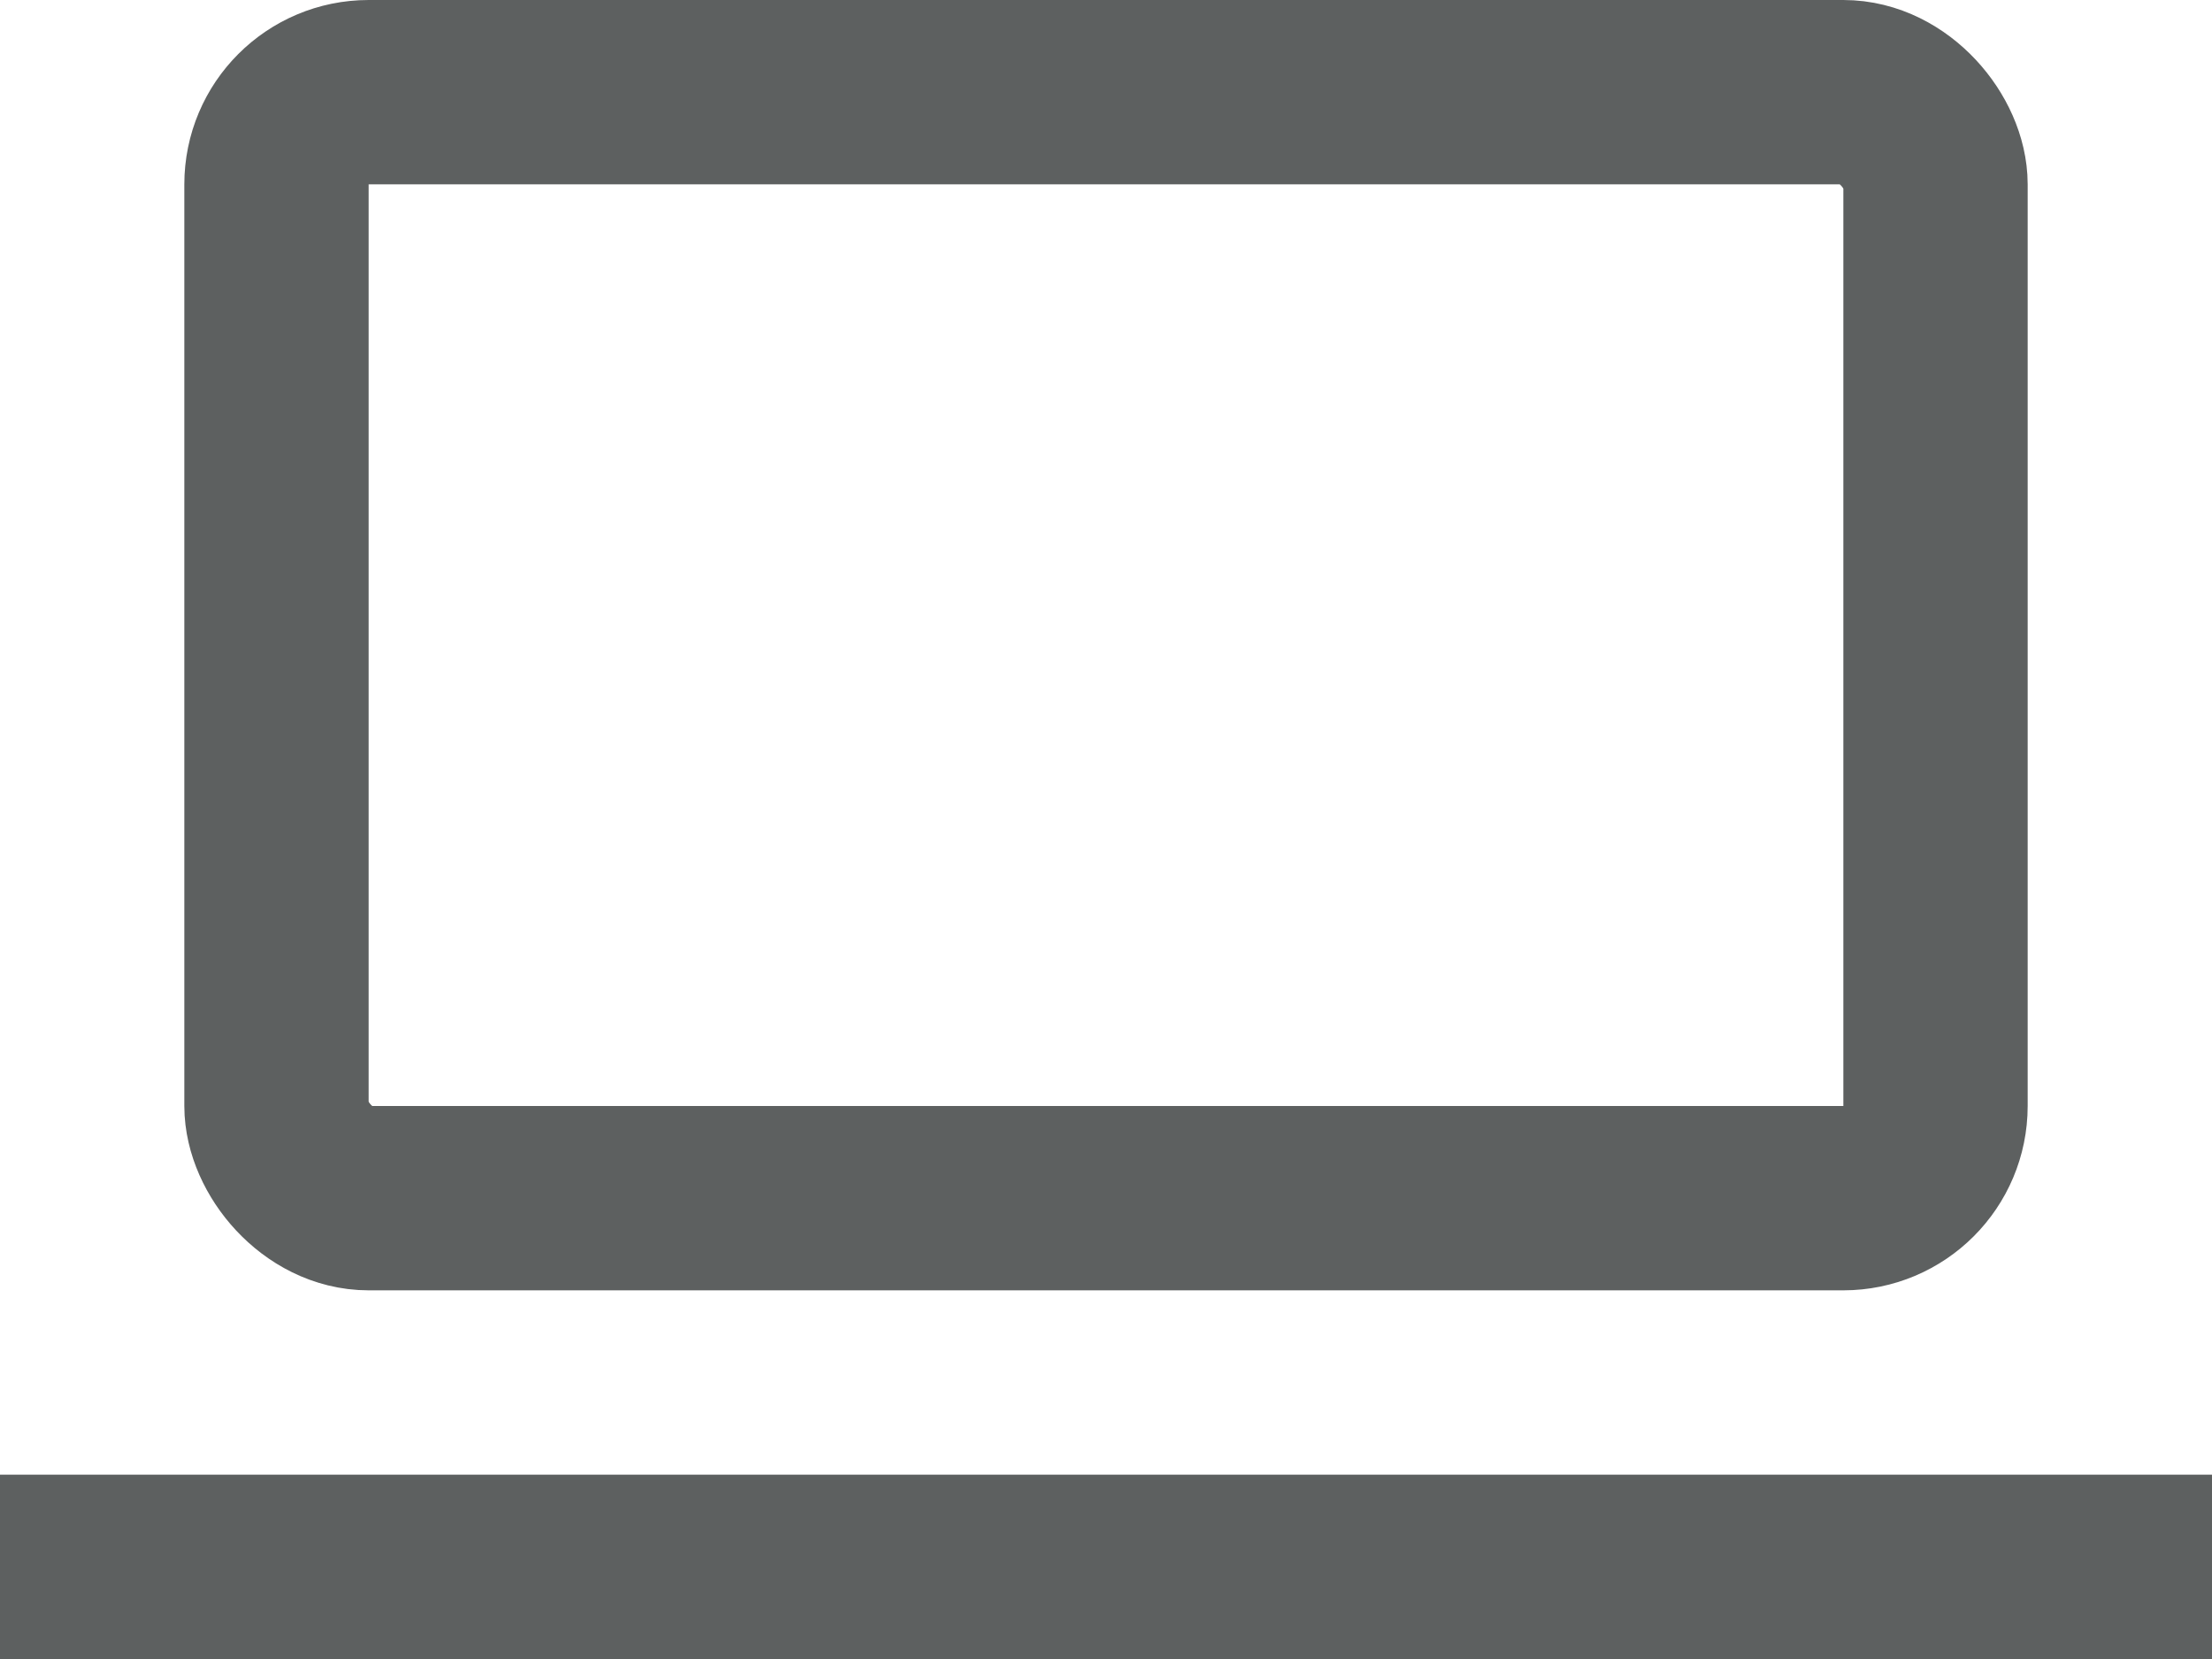 <svg width="12" height="9" viewBox="0 0 12 9" fill="none" xmlns="http://www.w3.org/2000/svg">
<rect x="1.5" y="0.5" width="9" height="6" rx="0.5" stroke="#5D6060"/>
<line x1="4.37114e-08" y1="8.5" x2="12" y2="8.5" stroke="#5D6060"/>
</svg>
